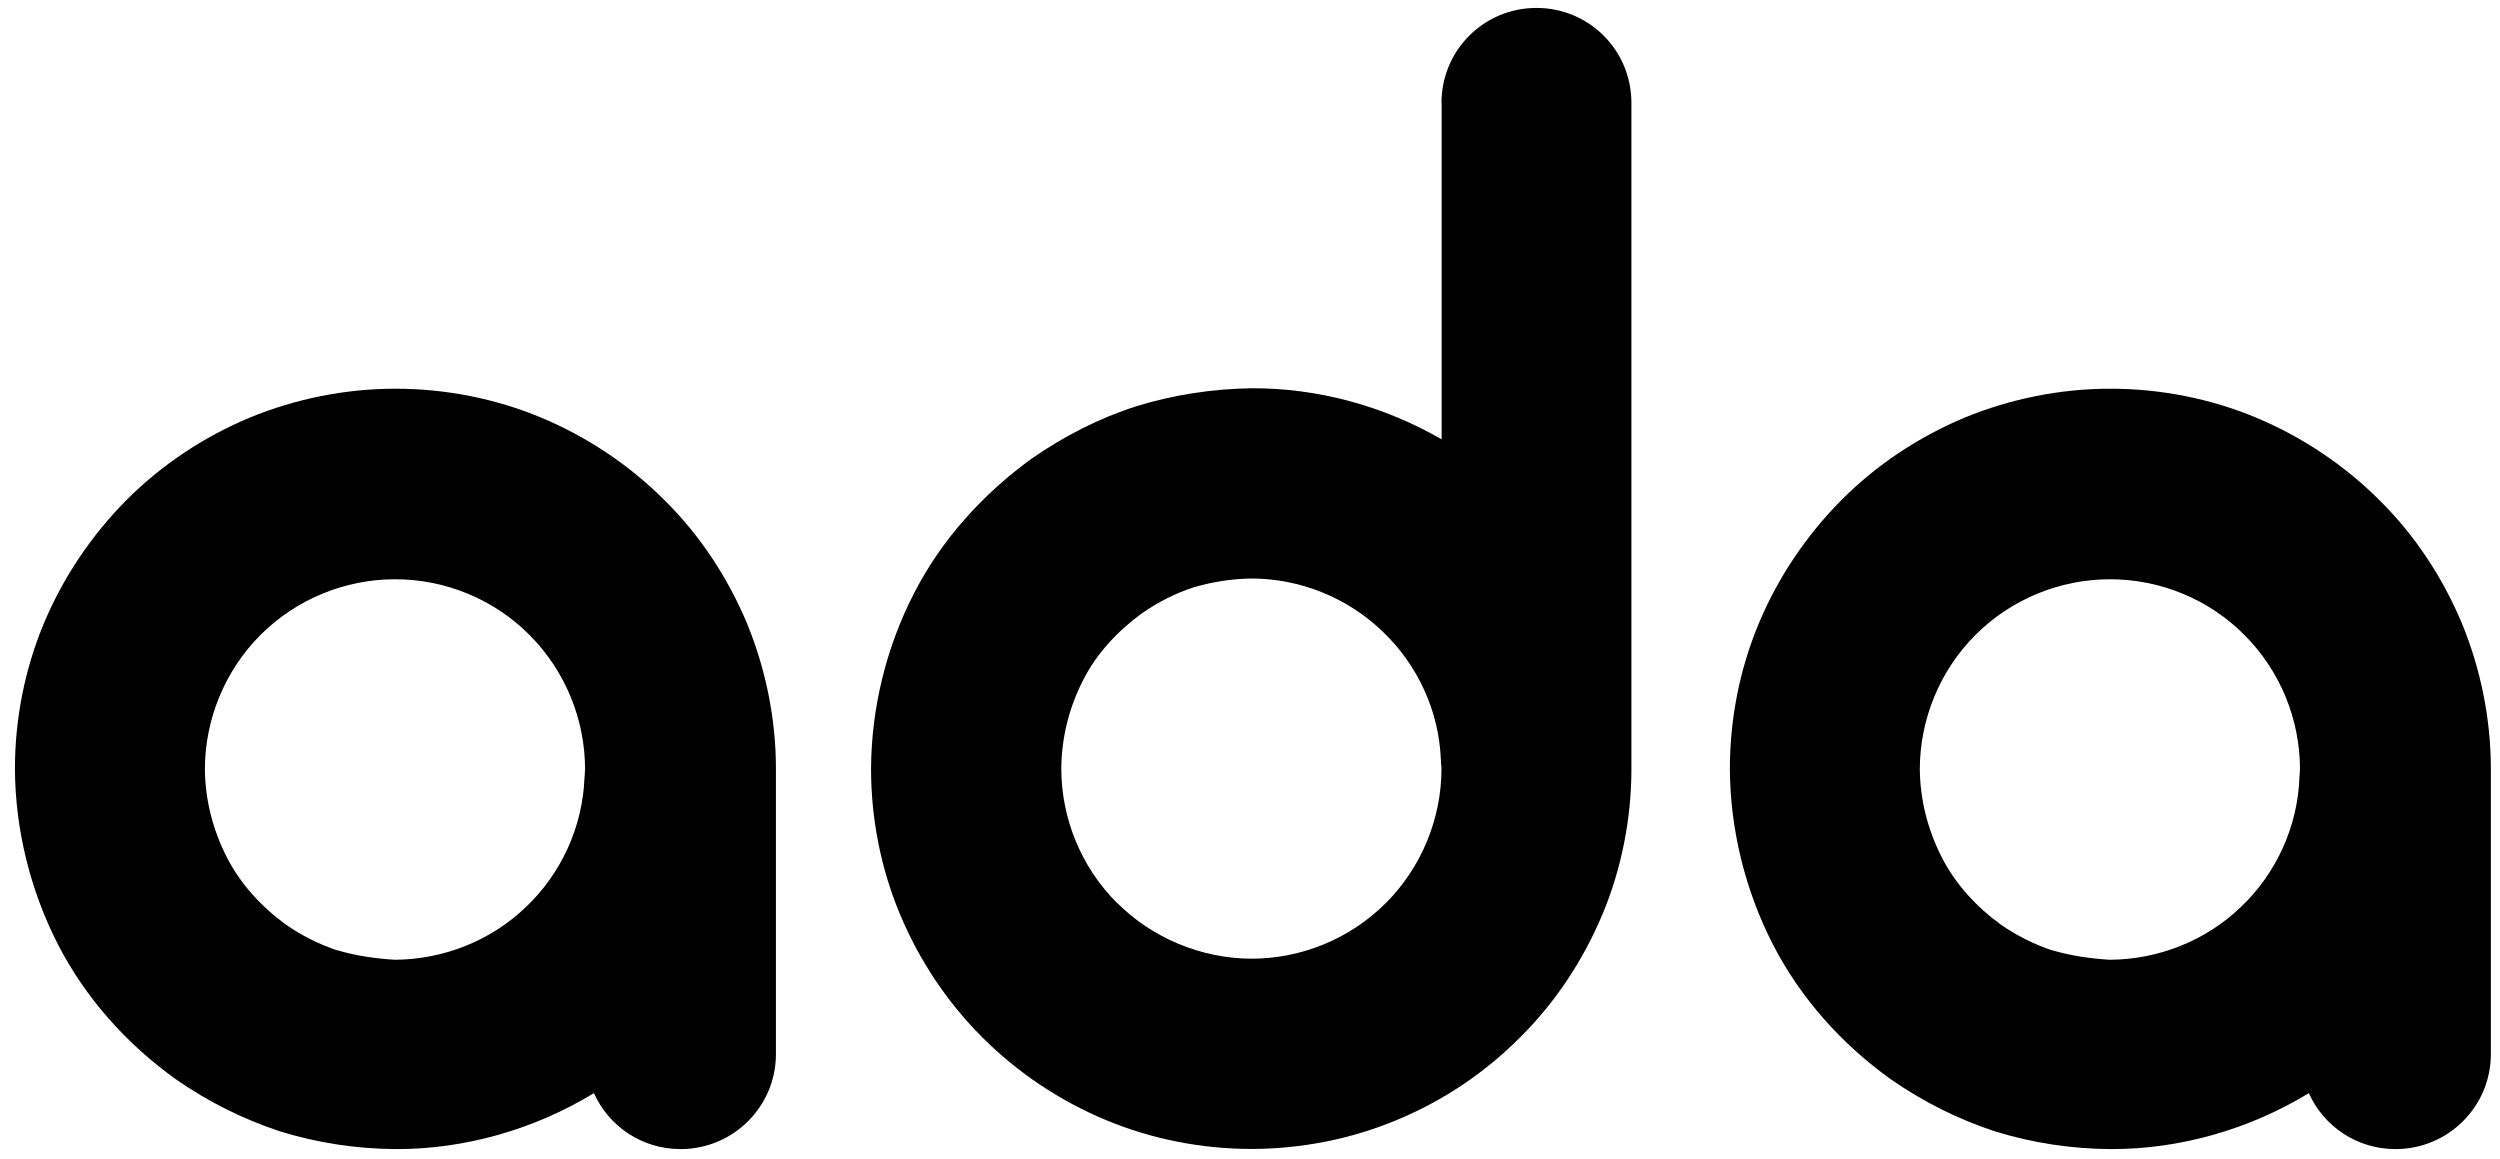 <svg width="164" height="76" viewBox="0 0 164 76" fill="none" xmlns="http://www.w3.org/2000/svg">
<path d="M73.271 59.23C70.931 56.89 69.621 53.7 69.621 50.41C69.641 48.39 70.121 46.46 71.021 44.68C71.901 42.9 73.321 41.39 74.911 40.23C75.951 39.51 77.111 38.91 78.301 38.53C79.521 38.17 80.801 37.97 82.071 37.95H82.091C85.281 37.95 88.401 39.21 90.691 41.42C93.011 43.62 94.401 46.67 94.521 49.84C94.521 49.84 94.521 50.02 94.561 50.42C94.561 53.71 93.241 56.91 90.911 59.24C88.571 61.58 85.381 62.89 82.091 62.89H82.051C78.781 62.87 75.581 61.53 73.271 59.22M94.571 6.74V28.82C90.801 26.64 86.451 25.45 82.111 25.47H82.091C79.541 25.51 77.001 25.89 74.541 26.65C72.101 27.43 69.811 28.61 67.711 30.06C64.501 32.38 61.761 35.39 59.951 38.94C58.131 42.47 57.161 46.47 57.141 50.42V50.44C57.141 53.69 57.781 56.97 59.041 59.98C60.301 62.99 62.131 65.75 64.451 68.06C66.771 70.38 69.521 72.21 72.531 73.47C75.541 74.73 78.841 75.37 82.071 75.37H82.091C85.341 75.37 88.621 74.73 91.631 73.47C94.641 72.23 97.401 70.38 99.711 68.06C102.031 65.76 103.861 62.99 105.121 59.98C106.381 56.97 107.021 53.67 107.021 50.44V6.75C107.021 3.3 104.251 0.52 100.791 0.52C97.331 0.52 94.561 3.31 94.561 6.75L94.571 6.74Z" fill="black"/>
<path d="M22.14 62.35C20.941 61.95 19.78 61.37 18.75 60.65C17.151 59.49 15.761 57.98 14.861 56.2C13.96 54.42 13.46 52.47 13.441 50.47C13.441 47.18 14.761 43.98 17.09 41.65C19.43 39.31 22.62 38 25.91 38H25.93C29.221 38 32.42 39.32 34.73 41.65C37.071 43.99 38.38 47.18 38.38 50.47C38.361 50.85 38.34 51.05 38.34 51.05C38.221 54.22 36.821 57.3 34.511 59.49C32.211 61.71 29.101 62.94 25.91 62.96H25.89C24.631 62.88 23.351 62.7 22.14 62.34M25.91 25.5C22.66 25.5 19.381 26.16 16.37 27.4C13.361 28.66 10.601 30.49 8.29 32.81C5.99 35.13 4.14 37.88 2.88 40.89C1.62 43.9 0.98 47.18 0.98 50.43V50.45C1 54.4 1.98 58.39 3.79 61.93C5.61 65.48 8.32 68.5 11.55 70.81C13.65 72.27 15.941 73.42 18.381 74.22C20.84 74.98 23.37 75.36 25.93 75.38H25.951C30.5 75.4 35.071 74.08 38.961 71.71C39.941 73.89 42.111 75.38 44.651 75.38C48.1 75.38 50.901 72.59 50.901 69.15V50.43C50.901 47.18 50.24 43.9 49.001 40.89C47.74 37.88 45.91 35.1 43.59 32.81C41.291 30.51 38.52 28.66 35.511 27.4C32.501 26.14 29.201 25.5 25.971 25.5H25.91Z" fill="black"/>
<path d="M134.64 62.35C133.44 61.95 132.28 61.37 131.25 60.65C129.65 59.49 128.26 57.98 127.36 56.2C126.46 54.42 125.96 52.47 125.94 50.47C125.94 47.18 127.26 43.98 129.59 41.65C131.93 39.31 135.12 38 138.41 38H138.43C141.72 38 144.92 39.32 147.23 41.65C149.57 43.99 150.88 47.18 150.88 50.47C150.86 50.85 150.84 51.05 150.84 51.05C150.72 54.22 149.32 57.3 147.01 59.49C144.71 61.71 141.6 62.94 138.41 62.96H138.39C137.13 62.88 135.85 62.7 134.64 62.34M138.41 25.5C135.16 25.5 131.88 26.16 128.87 27.4C125.86 28.66 123.1 30.49 120.79 32.81C118.49 35.13 116.64 37.88 115.38 40.89C114.12 43.9 113.48 47.18 113.48 50.43V50.45C113.5 54.4 114.48 58.39 116.29 61.93C118.11 65.48 120.82 68.5 124.05 70.81C126.15 72.27 128.44 73.42 130.88 74.22C133.34 74.98 135.87 75.36 138.43 75.38H138.45C143 75.4 147.57 74.08 151.46 71.71C152.44 73.89 154.61 75.38 157.15 75.38C160.6 75.38 163.4 72.59 163.4 69.15V50.43C163.4 47.18 162.74 43.9 161.5 40.89C160.24 37.88 158.41 35.1 156.09 32.81C153.79 30.51 151.02 28.66 148.01 27.4C145 26.14 141.7 25.5 138.47 25.5H138.41Z" fill="black"/>
</svg>
